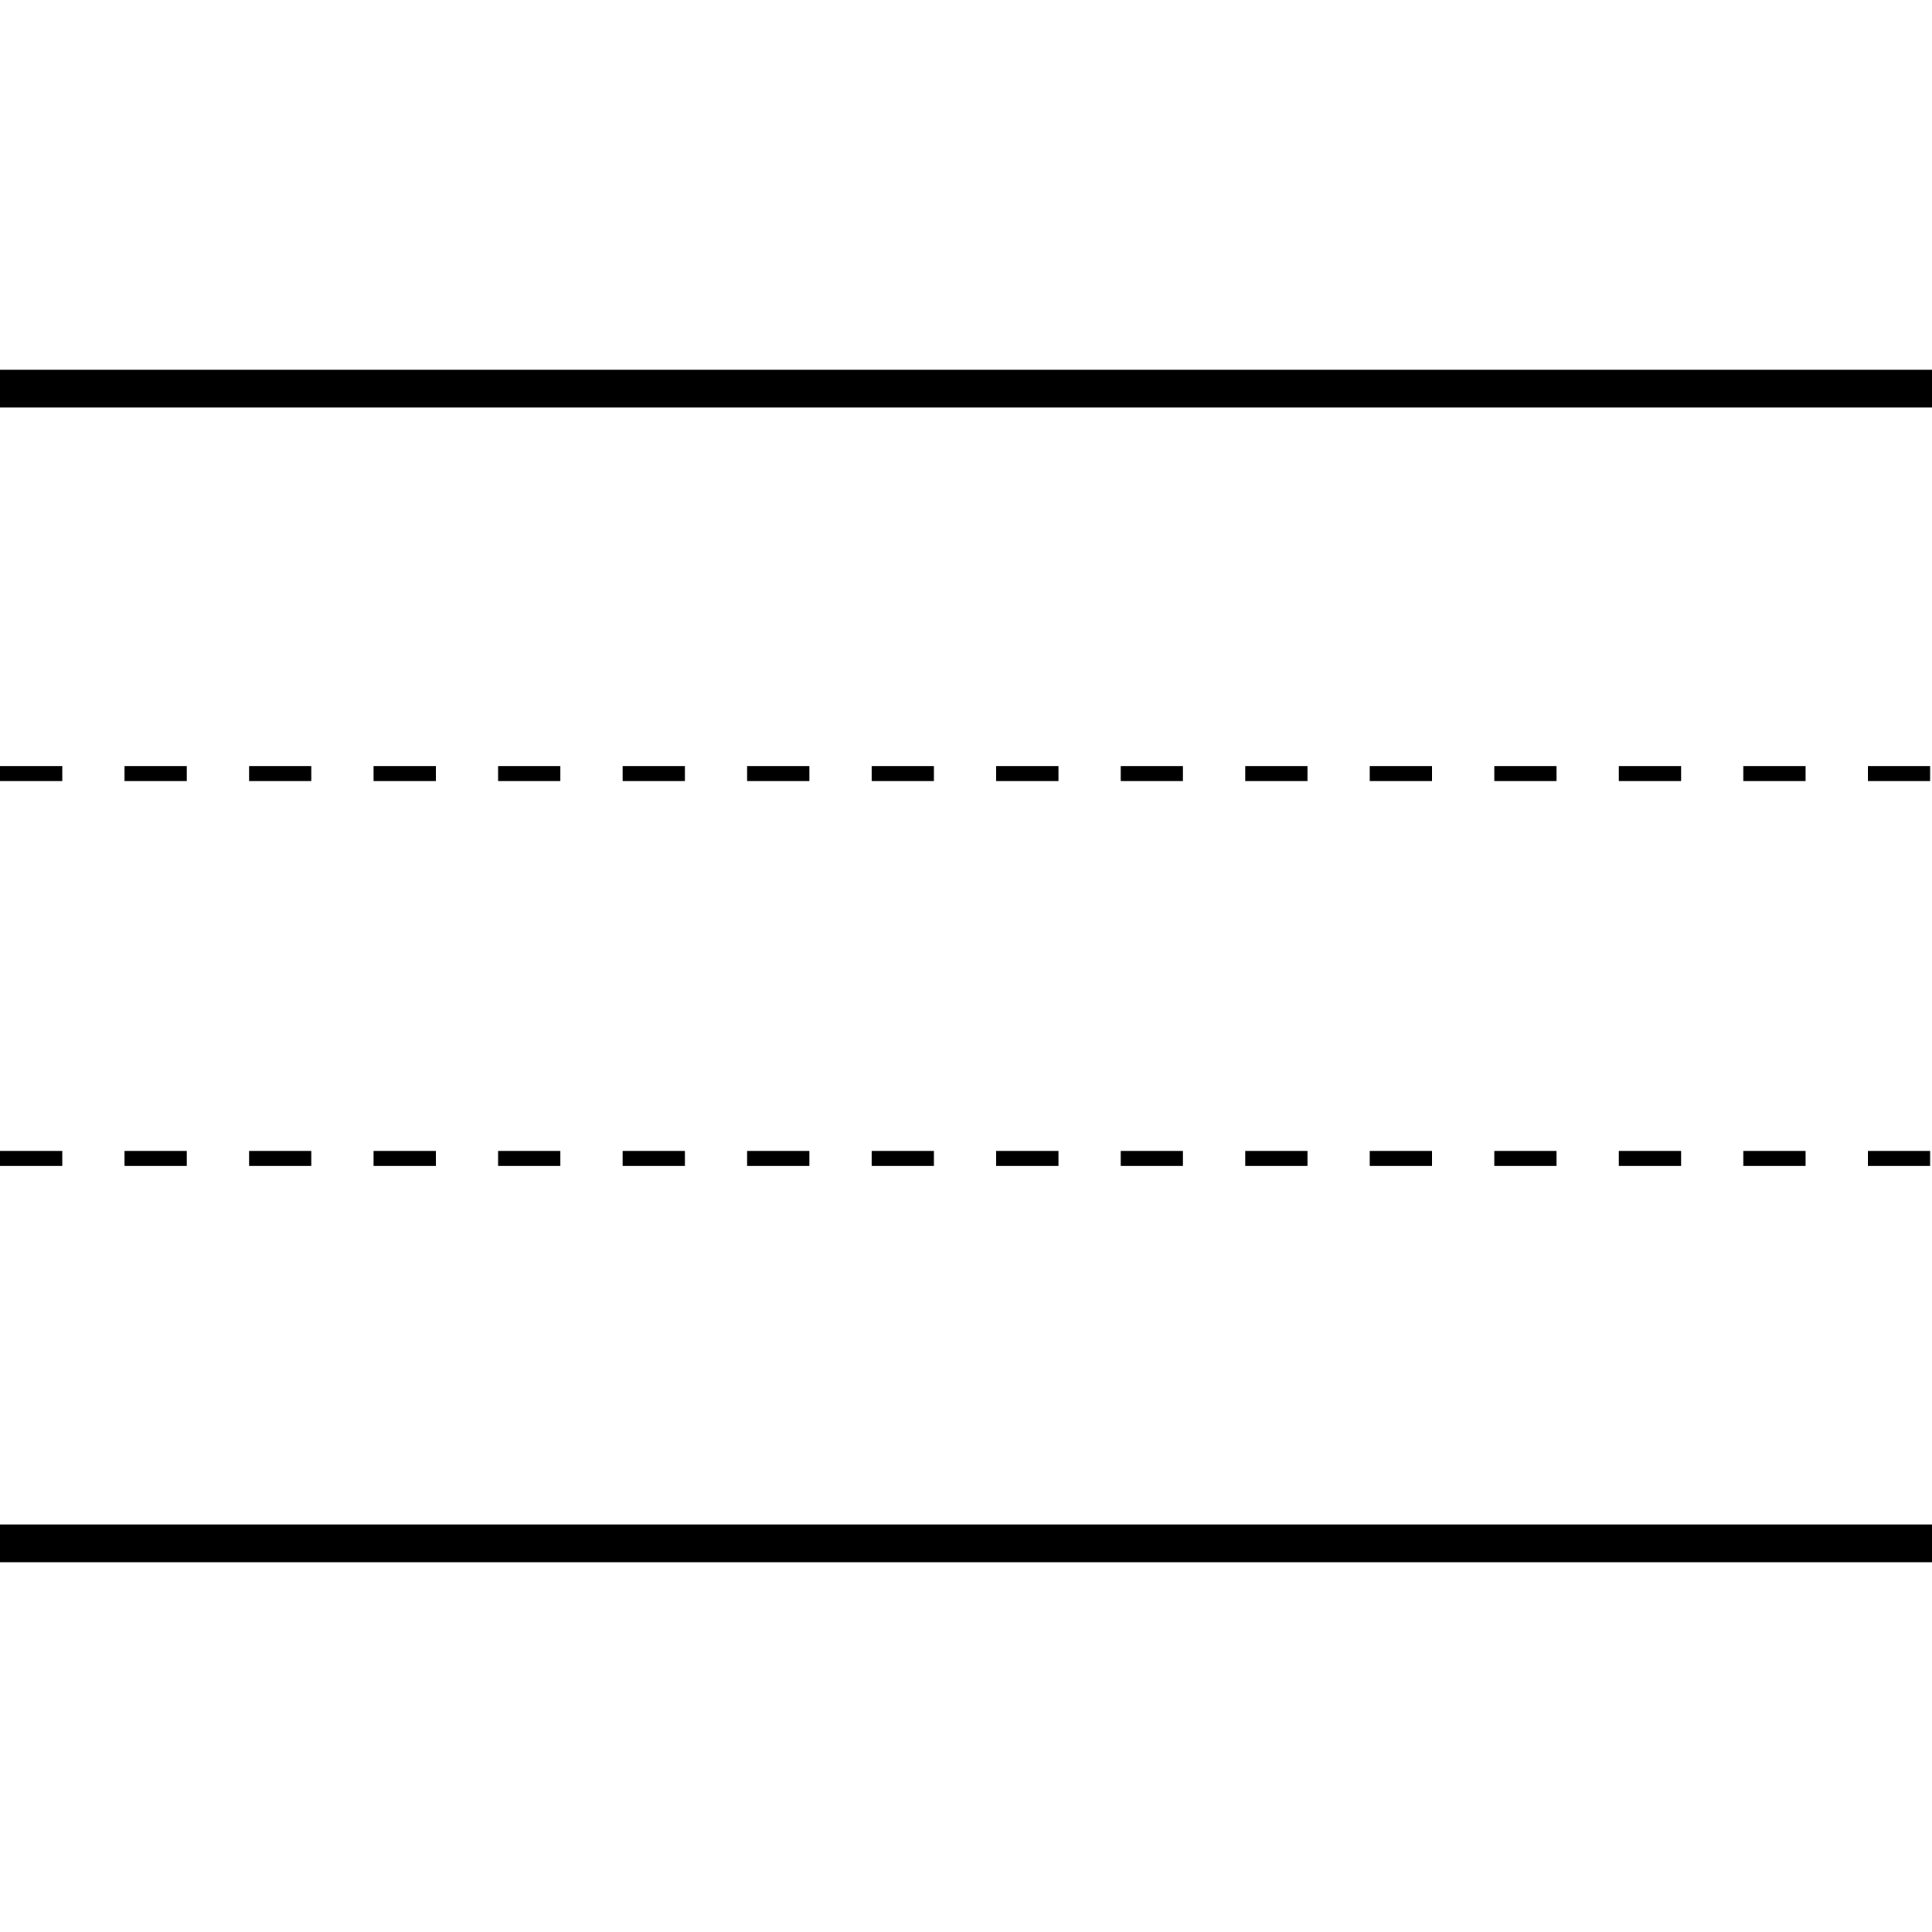 <?xml version="1.0" standalone="no"?><!DOCTYPE svg PUBLIC "-//W3C//DTD SVG 1.1//EN" "http://www.w3.org/Graphics/SVG/1.1/DTD/svg11.dtd"><svg t="1715390234997" class="icon" viewBox="0 0 1024 1024" version="1.1" xmlns="http://www.w3.org/2000/svg" p-id="5287" xmlns:xlink="http://www.w3.org/1999/xlink" width="100" height="100"><path d="M0 196h1024v20H0zM1023 414h-33v-8h33v8z m-66 0h-33v-8h33v8z m-66 0h-33v-8h33v8z m-66 0h-33v-8h33v8z m-66 0h-33v-8h33v8z m-66 0h-33v-8h33v8z m-66 0h-33v-8h33v8z m-66 0h-33v-8h33v8z m-66 0h-33v-8h33v8z m-66 0h-33v-8h33v8z m-66 0h-33v-8h33v8z m-66 0h-33v-8h33v8z m-66 0h-33v-8h33v8z m-66 0h-33v-8h33v8z m-66 0H66v-8h33v8z m-66 0H0v-8h33v8zM1023 618h-33v-8h33v8z m-66 0h-33v-8h33v8z m-66 0h-33v-8h33v8z m-66 0h-33v-8h33v8z m-66 0h-33v-8h33v8z m-66 0h-33v-8h33v8z m-66 0h-33v-8h33v8z m-66 0h-33v-8h33v8z m-66 0h-33v-8h33v8z m-66 0h-33v-8h33v8z m-66 0h-33v-8h33v8z m-66 0h-33v-8h33v8z m-66 0h-33v-8h33v8z m-66 0h-33v-8h33v8z m-66 0H66v-8h33v8z m-66 0H0v-8h33v8zM0 808h1024v20H0z" p-id="5288"></path></svg>
